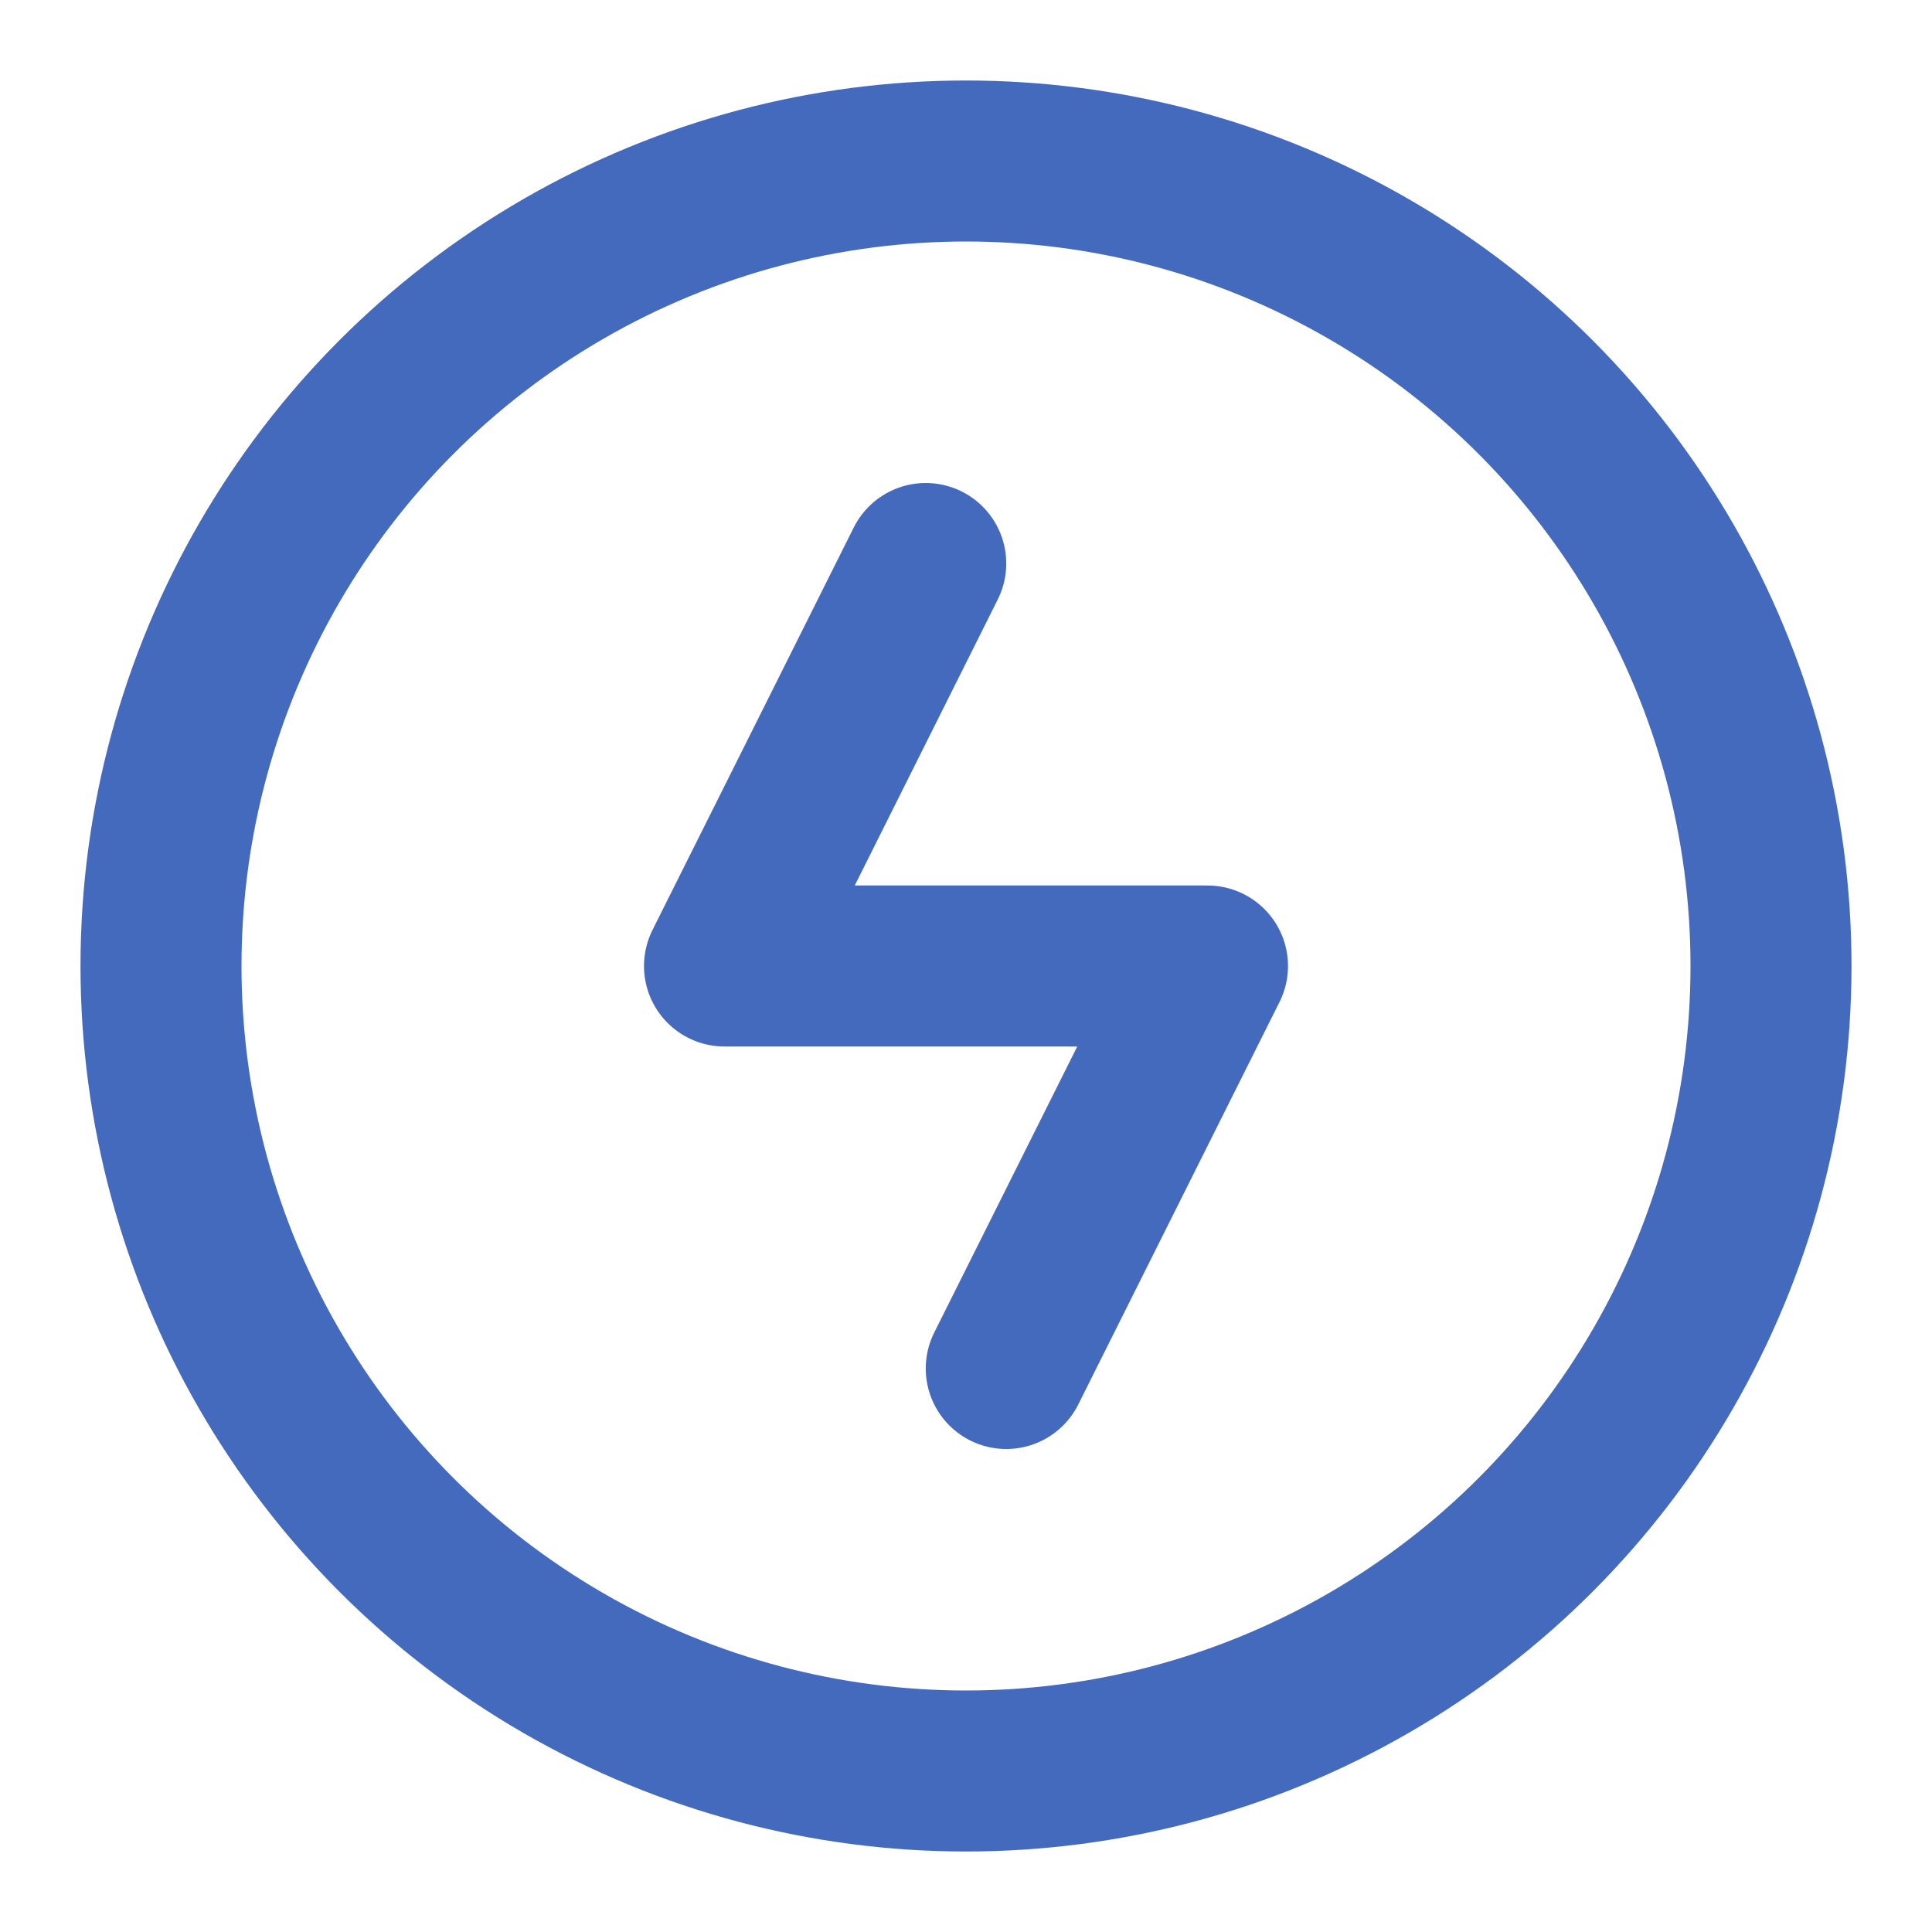 <svg xmlns="http://www.w3.org/2000/svg" viewBox="0 0 48 48" width="24" height="24" style="border-color: rgba(0,0,0,0);border-width: bpx;border-style: undefined" filter="none">
    <circle cx="24" cy="24" r="20" fill="none" stroke="rgba(68, 106, 189, 1)" stroke-width="4"></circle><path d="M23 14L18 24H30L25 34" stroke="rgba(68, 106, 189, 1)" stroke-width="4" stroke-linecap="round" stroke-linejoin="round" fill="none"></path>
  </svg>